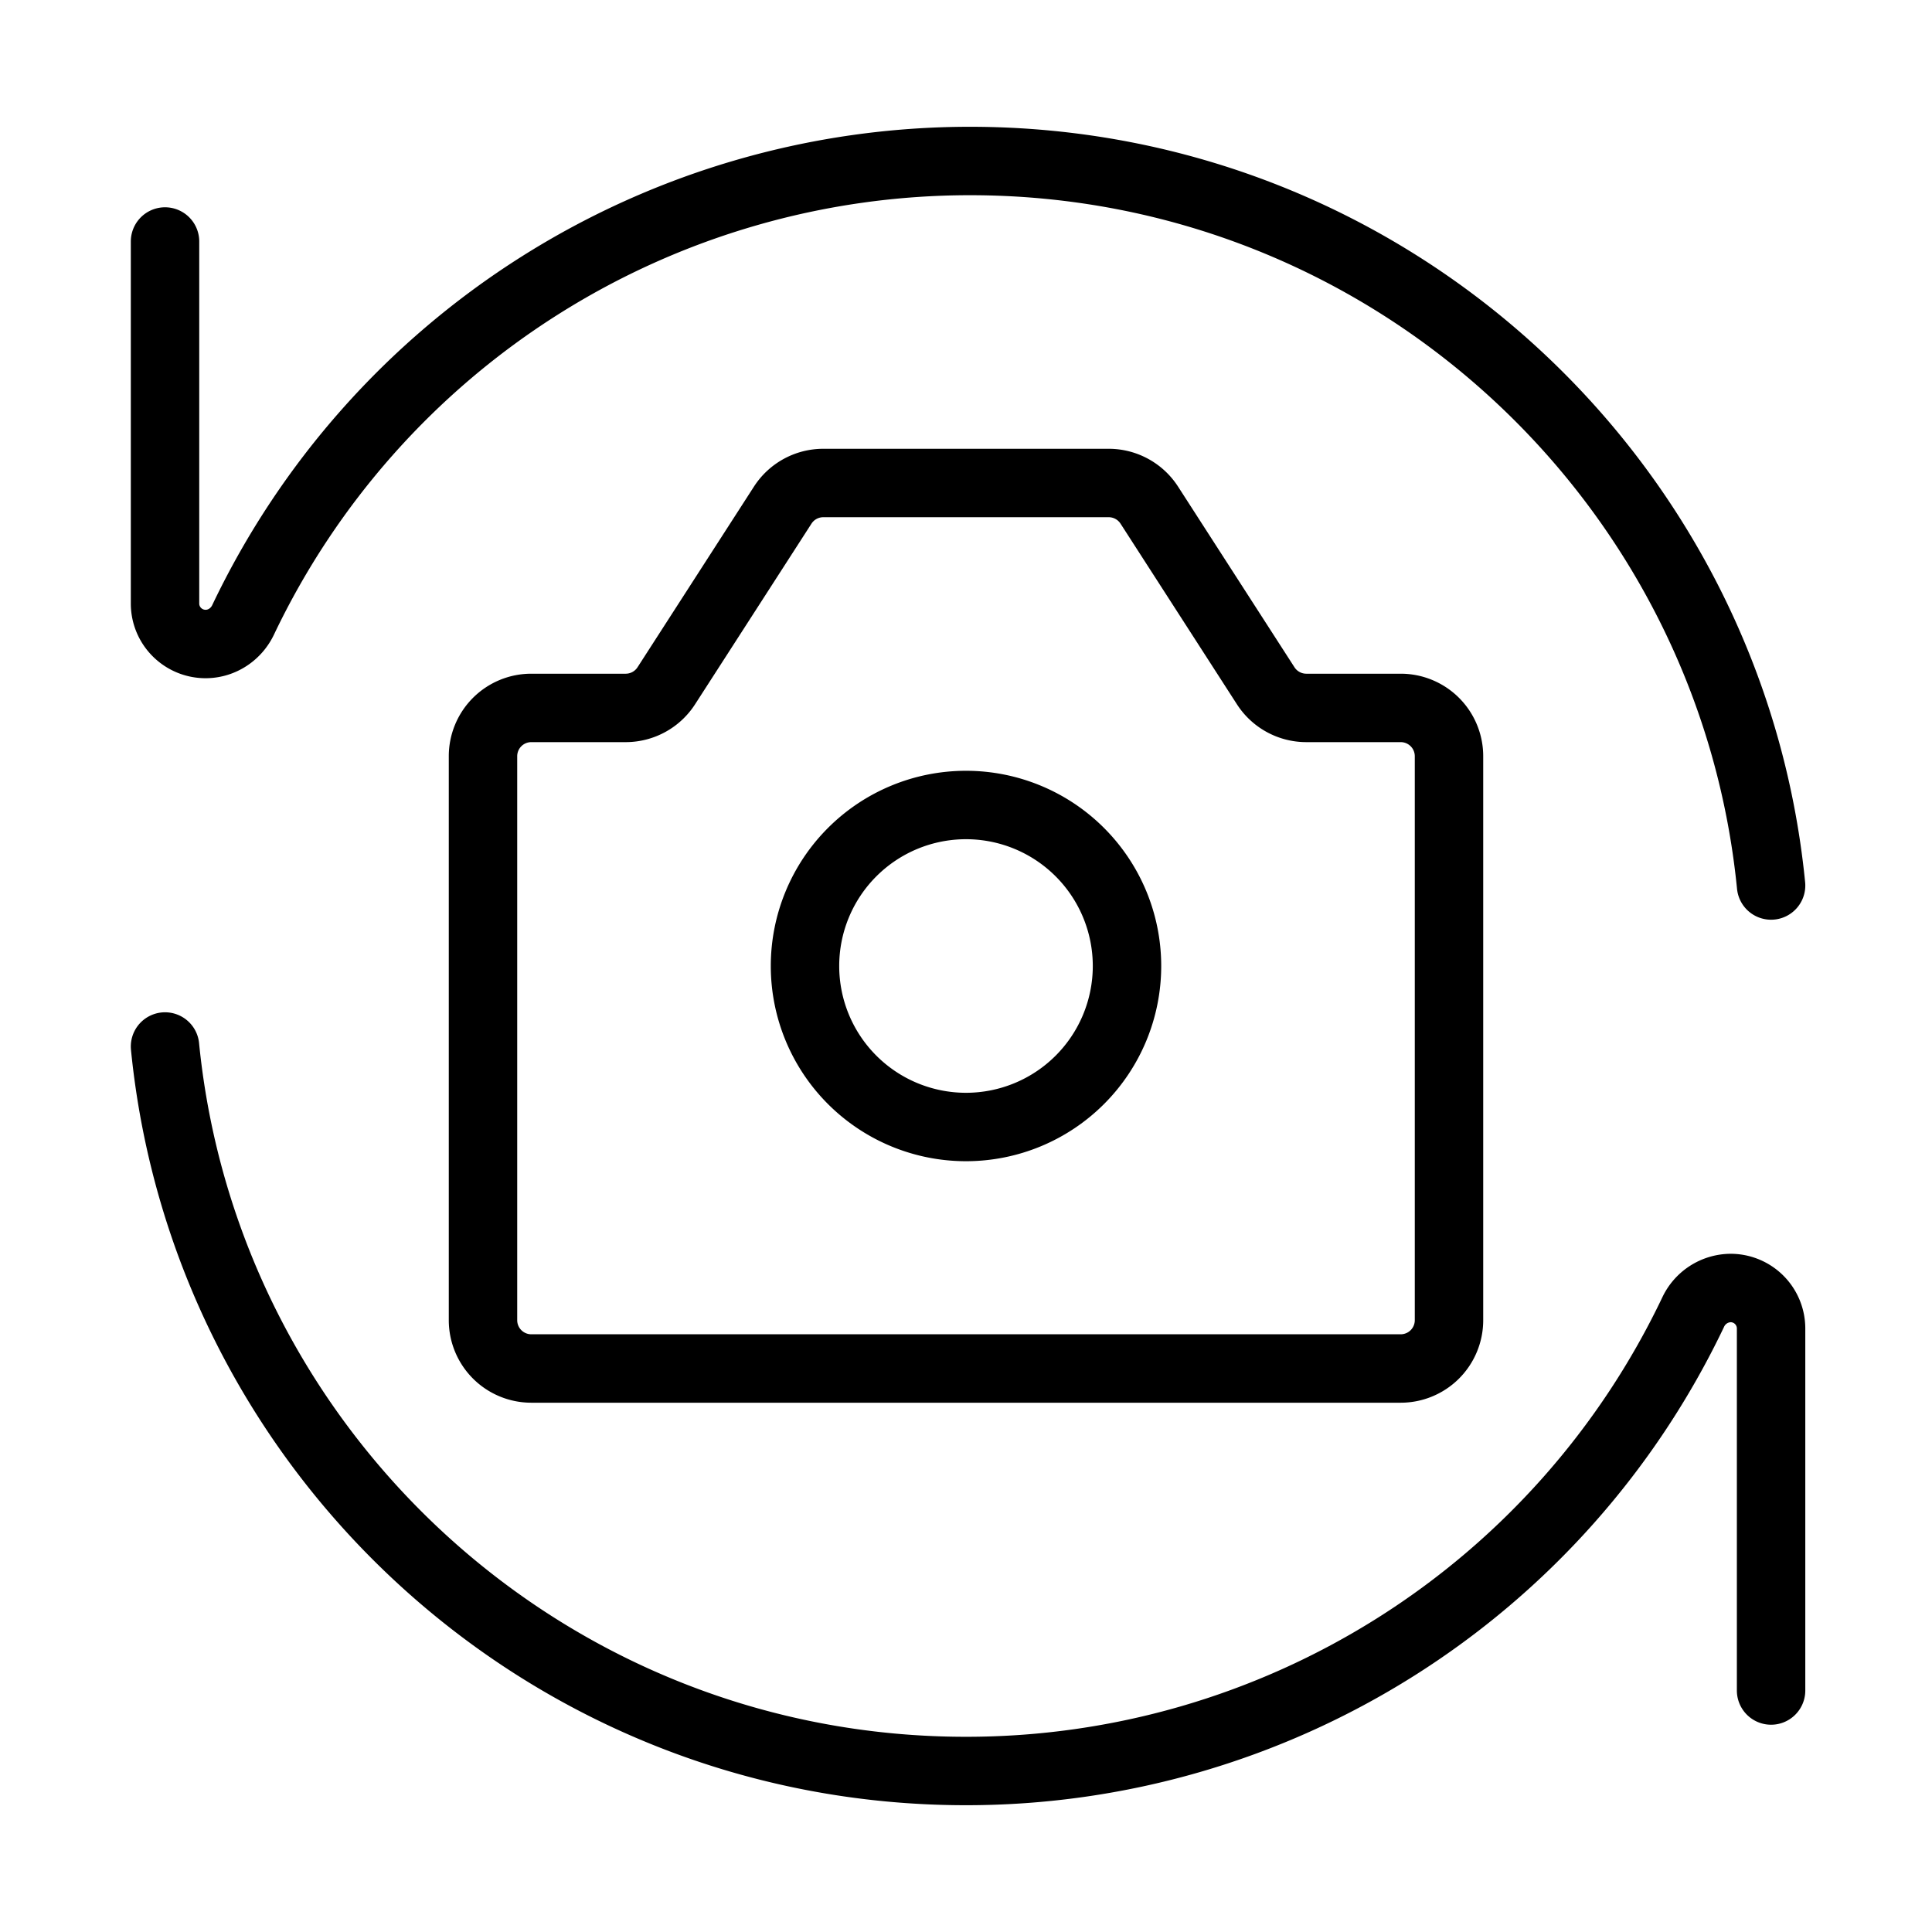 <?xml version="1.0" encoding="UTF-8"?><svg width="120px" height="120px" stroke-width="0.85" viewBox="0 0 24 24" fill="none" xmlns="http://www.w3.org/2000/svg" color="#000000"><path d="M2.05 3v4.497c0 .278.226.503.504.503v0c.2 0 .38-.119.466-.3A10.001 10.001 0 0112.05 2c5.186 0 9.45 3.947 9.951 9M22.001 21v-4.497a.503.503 0 00-.503-.503v0a.52.52 0 00-.465.3A10.001 10.001 0 0112 22c-5.185 0-9.448-3.947-9.95-9" stroke="#000000" stroke-width="0.85" stroke-linecap="round" stroke-linejoin="round"></path><path d="M6 16.4V9.394a.6.6 0 01.6-.6h1.173a.6.6 0 00.504-.275l1.446-2.244A.6.6 0 0110.227 6h3.546a.6.6 0 01.504.275l1.446 2.244a.6.6 0 00.504.275H17.4a.6.6 0 01.6.6V16.4a.6.6 0 01-.6.6H6.6a.6.6 0 01-.6-.6z" stroke="#000000" stroke-width="0.85" stroke-linecap="round" stroke-linejoin="round"></path><path d="M12 14a2 2 0 100-4 2 2 0 000 4z" stroke="#000000" stroke-width="0.85" stroke-linecap="round" stroke-linejoin="round"></path></svg>